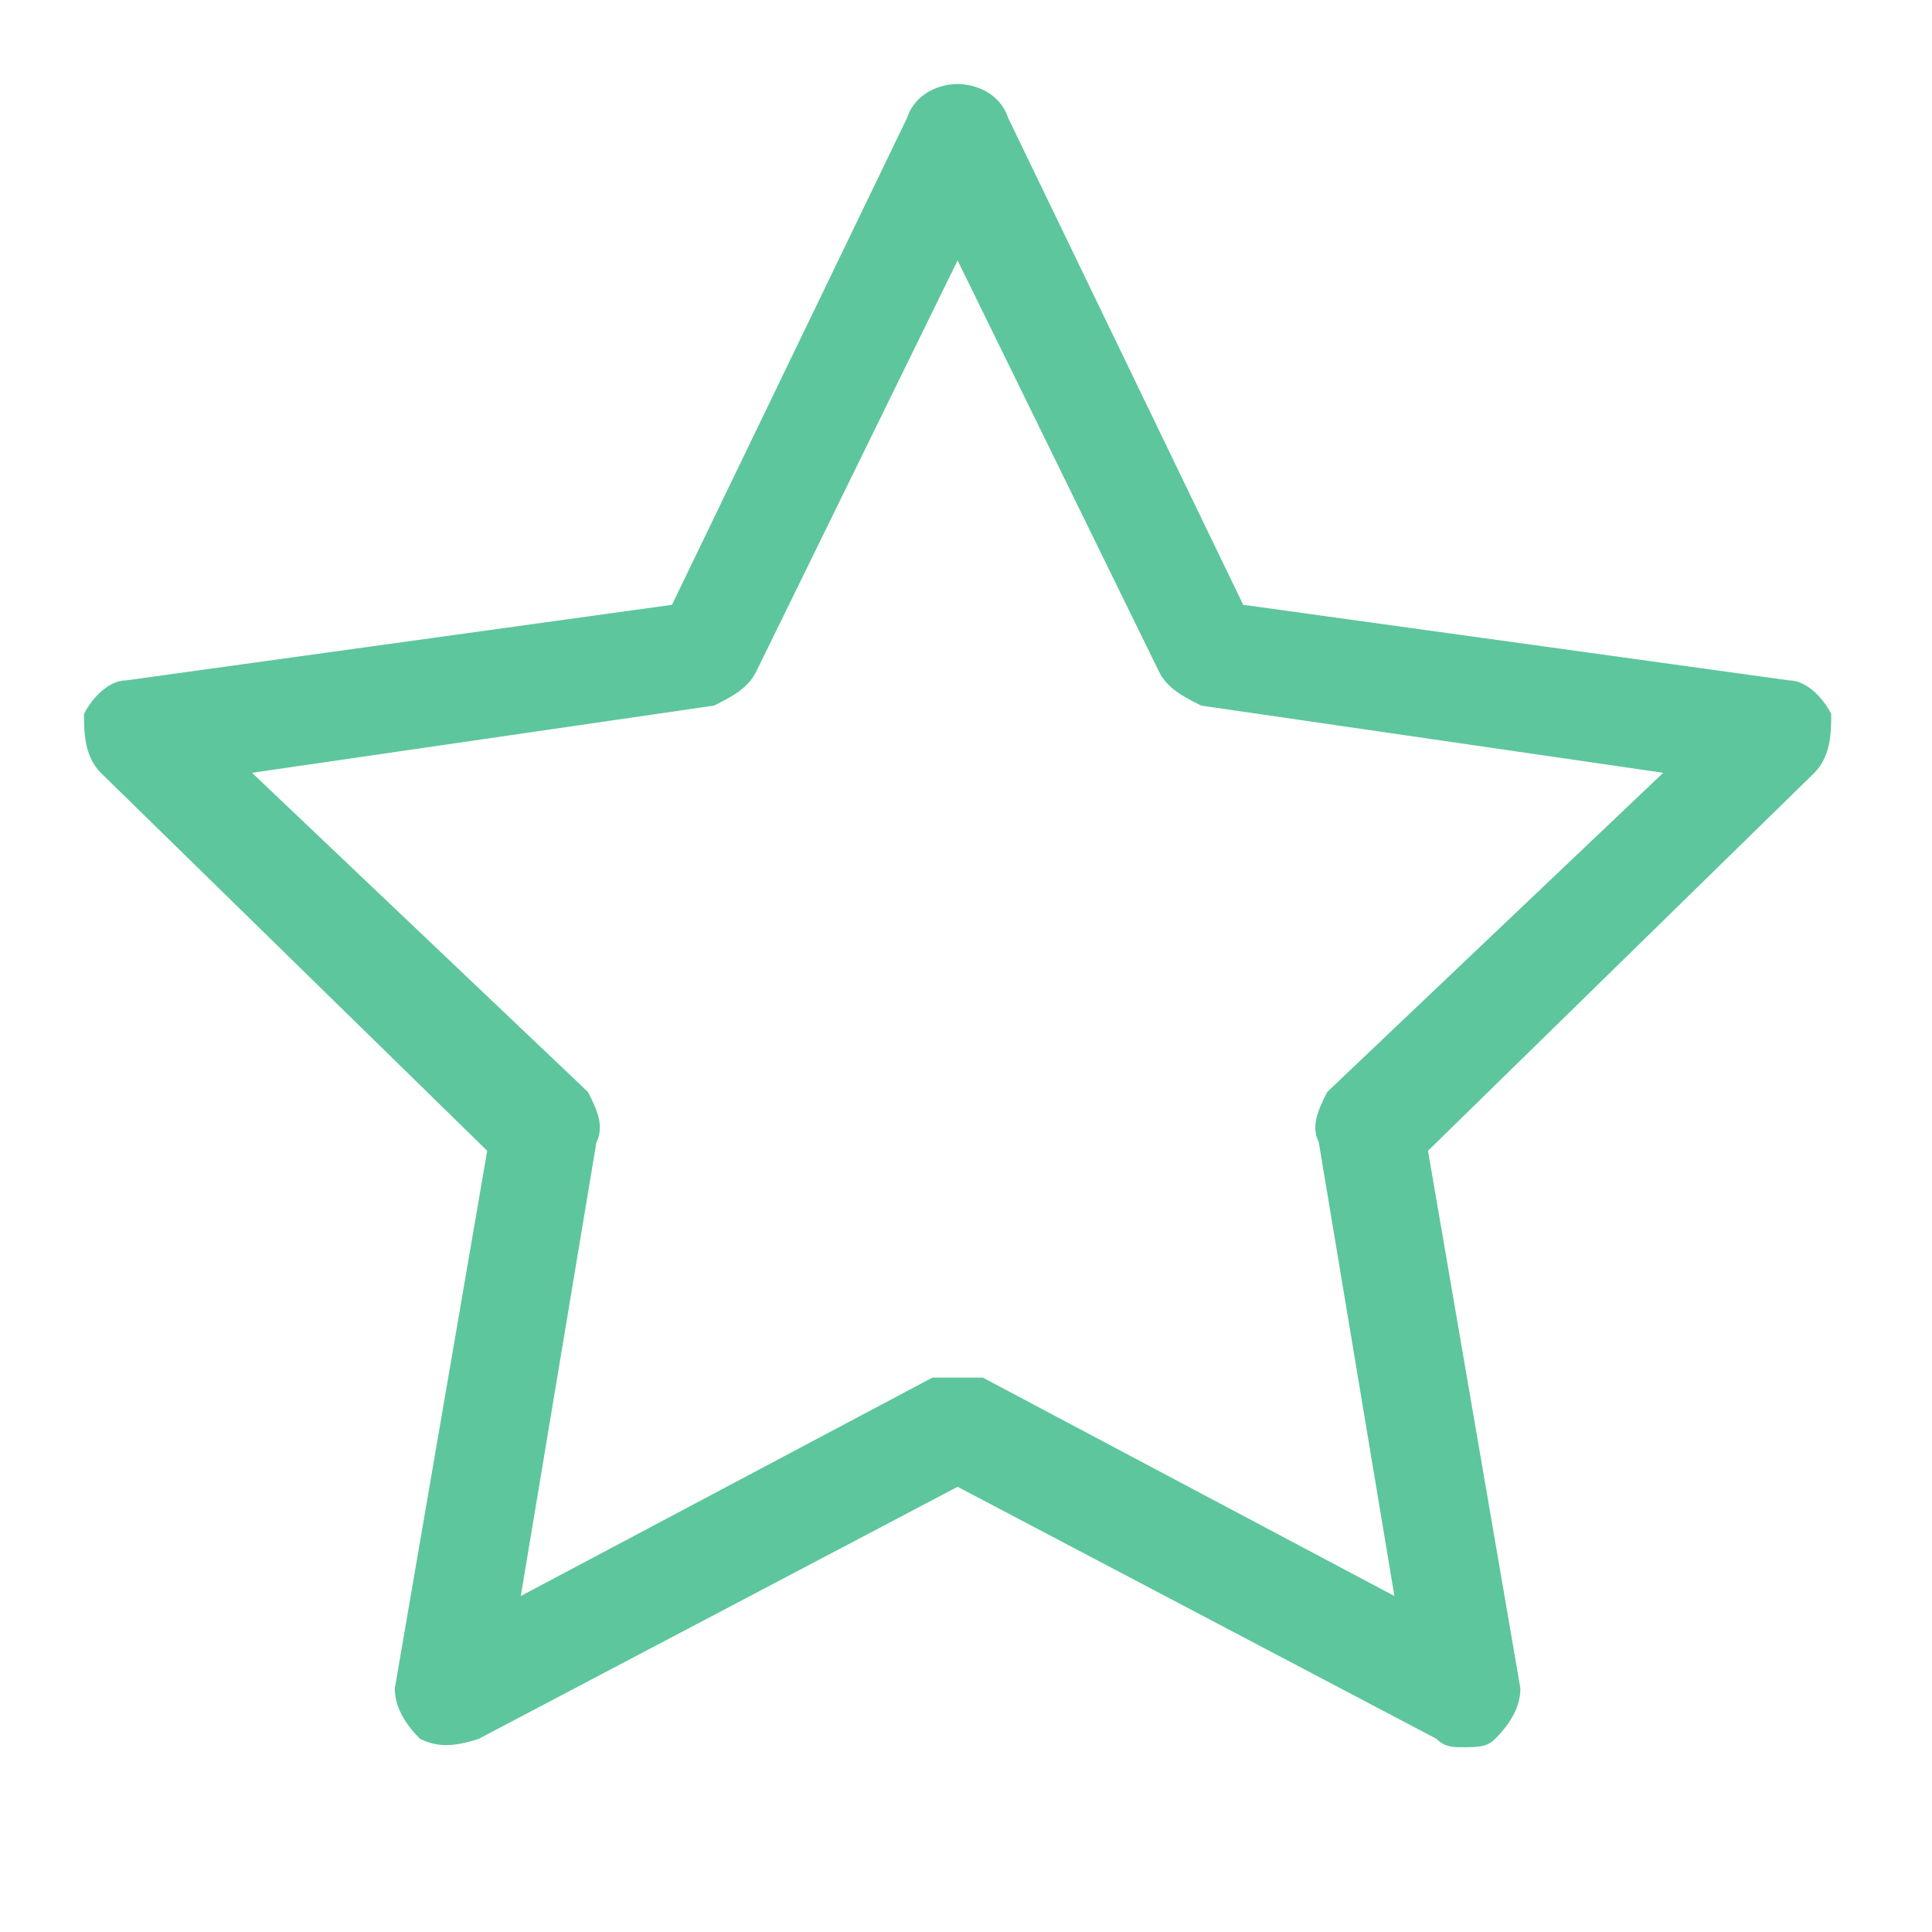 <?xml version="1.0" encoding="UTF-8" standalone="no"?><svg xmlns="http://www.w3.org/2000/svg" xmlns:xlink="http://www.w3.org/1999/xlink" clip-rule="evenodd" stroke-miterlimit="4.00" viewBox="0 0 23 23"><desc>SVG generated by Keynote</desc><defs></defs><g transform="matrix(1.00, 0.00, -0.00, -1.00, 0.0, 23.0)"><g><clipPath id="clip-7159"><path d="M -415.3 140.0 L 122.3 140.0 L 122.3 -541.0 L -415.3 -541.0 Z M -415.3 140.0 "></path></clipPath><g clip-path="url(#clip-7159)"><g><clipPath id="clip-7160"><path d="M 17.4 2.2 C 17.3 2.2 17.2 2.2 17.1 2.3 L 11.4 5.3 L 5.7 2.3 C 5.4 2.2 5.2 2.2 5.0 2.3 C 4.8 2.5 4.7 2.7 4.7 2.9 L 5.8 9.3 L 1.2 13.8 C 1.0 14.0 1.0 14.3 1.0 14.5 C 1.1 14.7 1.3 14.9 1.5 14.9 L 8.0 15.8 L 10.8 21.6 C 10.9 21.9 11.2 22.0 11.4 22.0 C 11.6 22.0 11.9 21.9 12.0 21.6 L 14.8 15.8 L 21.3 14.9 C 21.5 14.9 21.7 14.7 21.8 14.5 C 21.8 14.3 21.8 14.0 21.6 13.8 L 17.0 9.3 L 18.1 2.9 C 18.1 2.7 18.0 2.5 17.8 2.3 C 17.7 2.2 17.6 2.2 17.4 2.2 L 17.4 2.2 Z M 11.4 6.6 C 11.5 6.6 11.6 6.6 11.7 6.6 L 16.6 4.0 L 15.7 9.4 C 15.6 9.6 15.7 9.8 15.8 10.0 L 19.8 13.8 L 14.3 14.6 C 14.1 14.7 13.9 14.8 13.8 15.0 L 11.4 19.9 L 9.0 15.0 C 8.9 14.8 8.7 14.7 8.5 14.6 L 3.0 13.8 L 7.0 10.0 C 7.1 9.8 7.2 9.6 7.1 9.4 L 6.2 4.0 L 11.1 6.6 C 11.2 6.6 11.3 6.6 11.4 6.6 L 11.4 6.6 Z M 11.4 6.6 "></path></clipPath><g clip-path="url(#clip-7160)"><g><clipPath id="clip-7161"><path d="M 1.0 2.0 L 22.0 2.0 L 22.0 22.0 L 1.0 22.0 Z M 1.0 2.0 "></path></clipPath><g clip-path="url(#clip-7161)"><path d="M -1.6 24.5 L 24.4 24.5 L 24.4 -0.3 L -1.6 -0.3 Z M -1.6 24.5 " fill="#5DC69D"></path></g></g></g></g></g></g></g></svg>